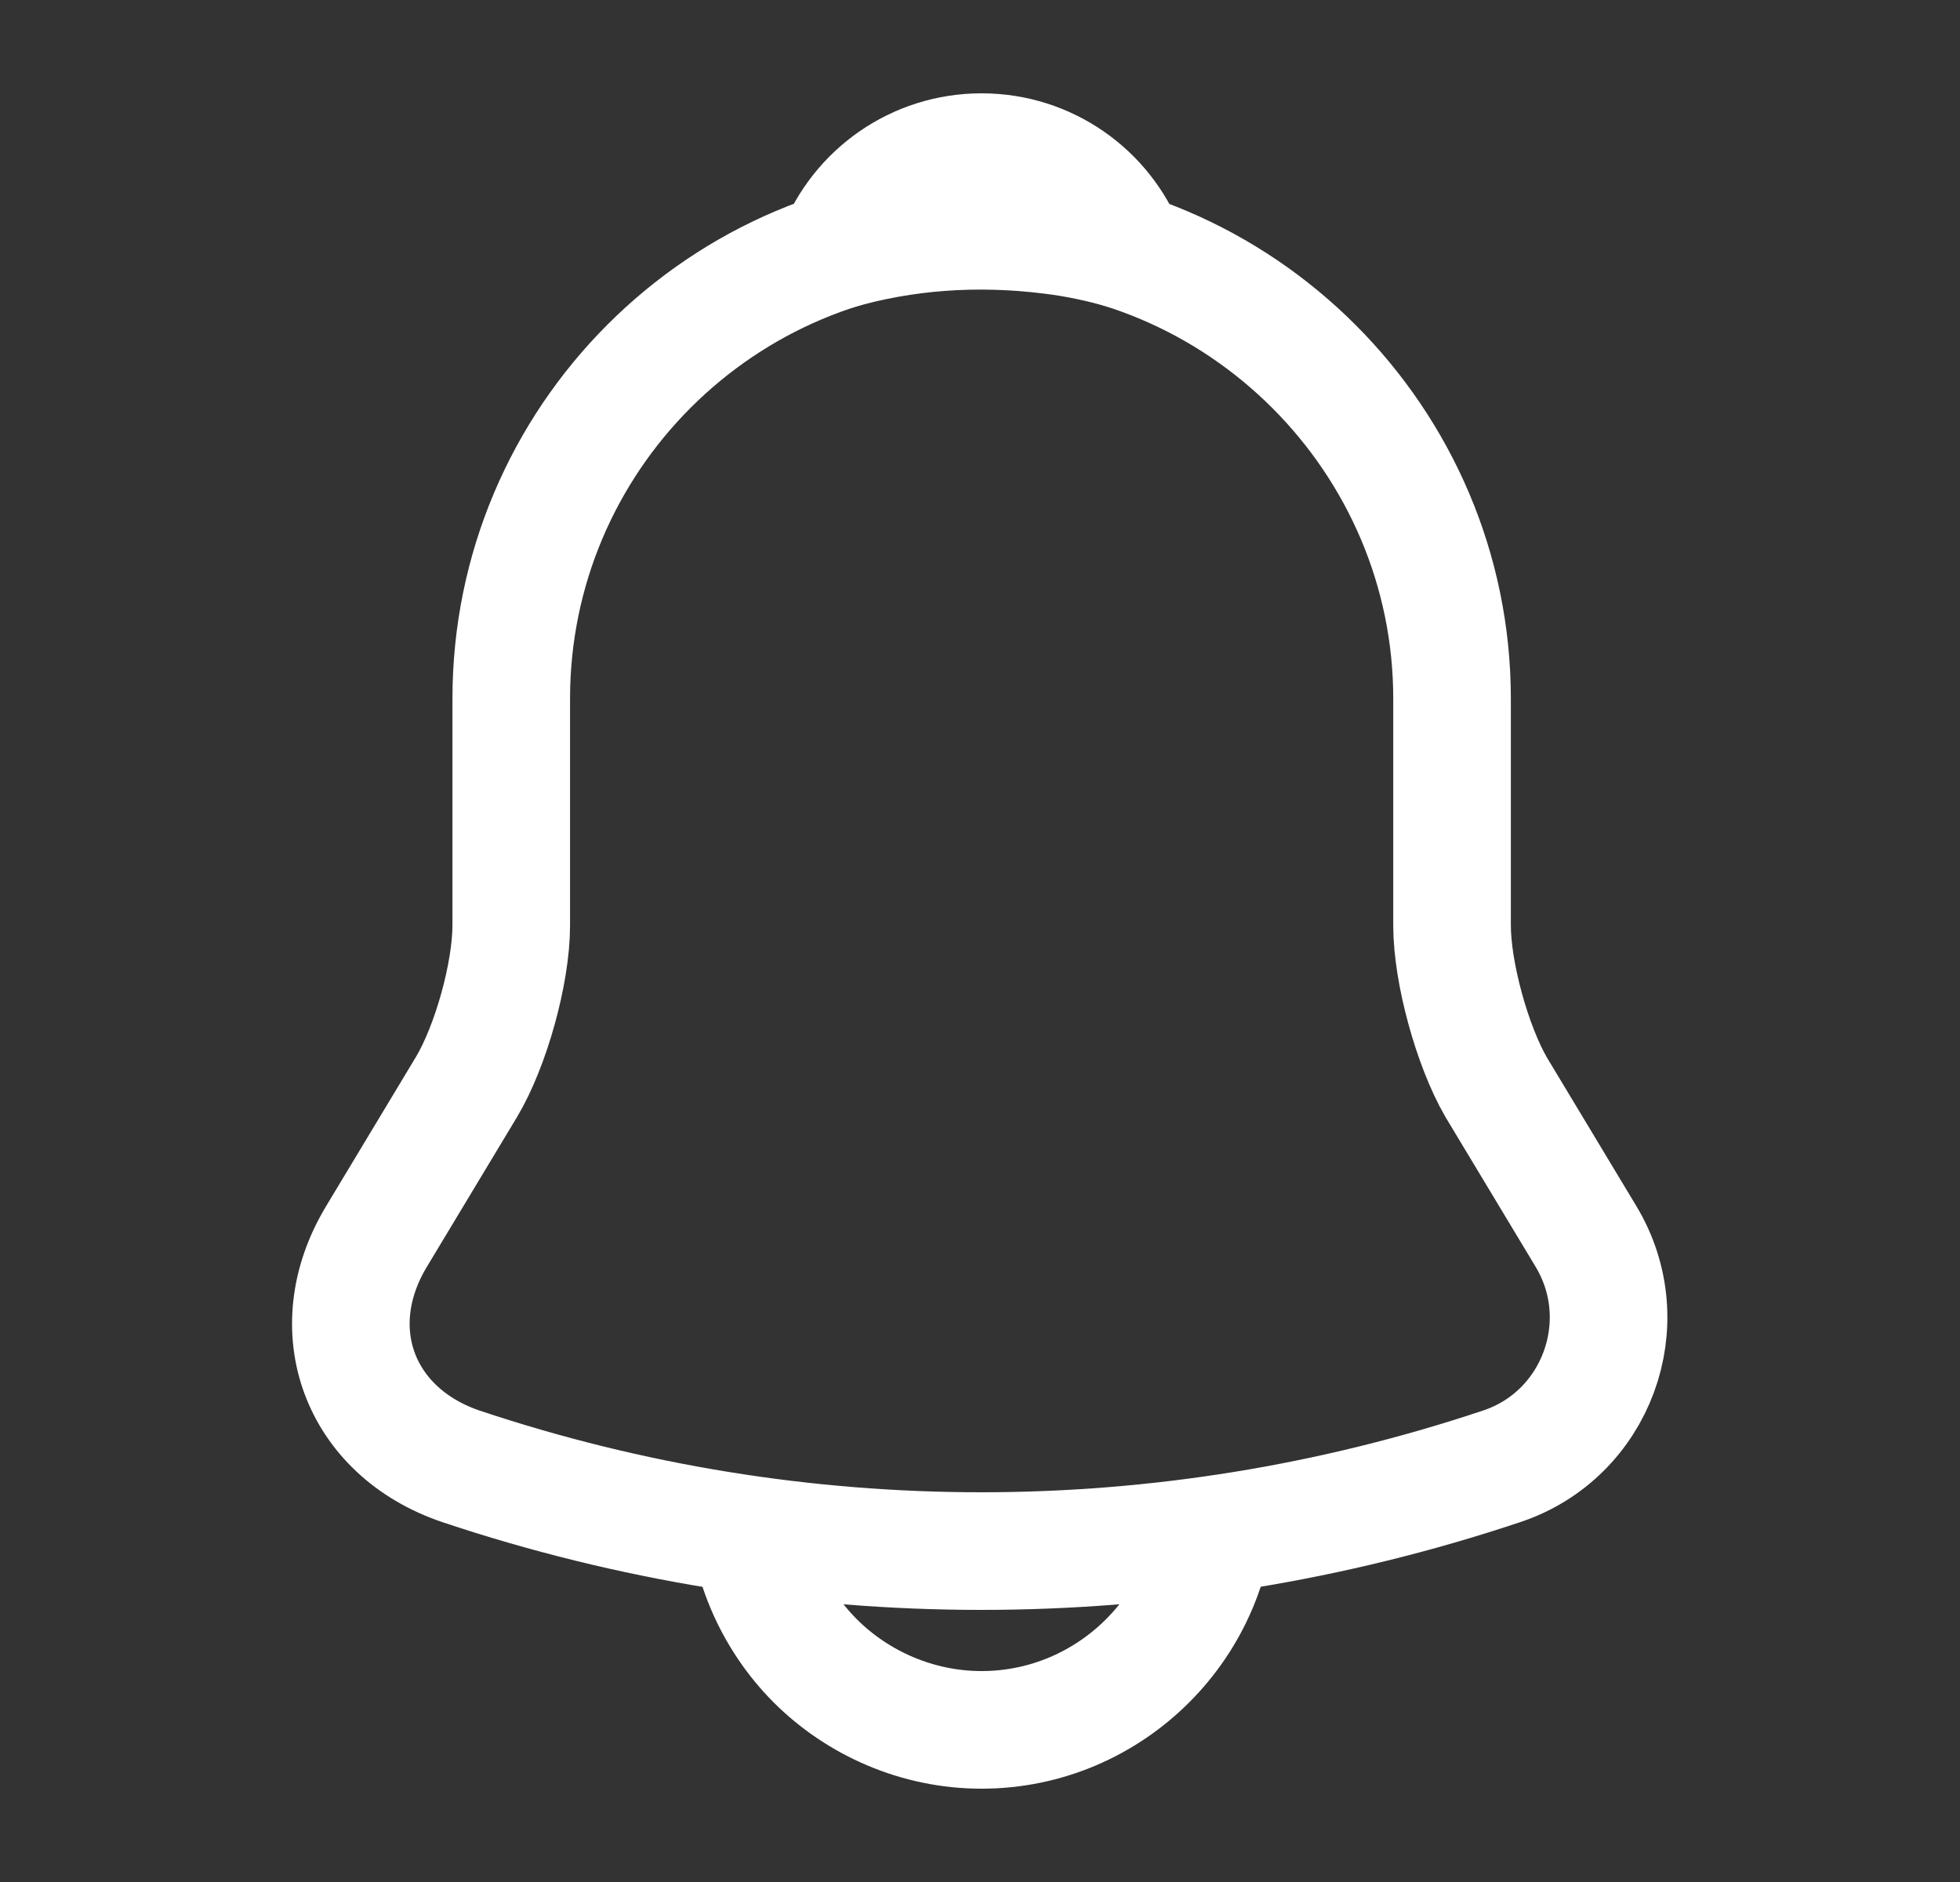 <svg width="25" height="24" viewBox="0 0 25 24" fill="none" xmlns="http://www.w3.org/2000/svg">
<rect x="0" y="0" width="25" height="24" fill="#333333" stroke="none"/>
<path d="M12.521 2.91C9.211 2.91 6.521 5.6 6.521 8.91V11.8C6.521 12.41 6.261 13.34 5.951 13.86L4.801 15.77C4.091 16.95 4.581 18.26 5.881 18.7C10.191 20.14 14.841 20.14 19.151 18.7C20.361 18.3 20.891 16.87 20.231 15.77L19.081 13.86C18.781 13.34 18.521 12.41 18.521 11.8V8.91C18.521 5.61 15.821 2.91 12.521 2.91Z" stroke="white" stroke-width="1.5" stroke-miterlimit="10" stroke-linecap="round"/>
<path d="M14.37 3.2C14.06 3.11 13.74 3.04 13.41 3C12.45 2.88 11.53 2.95 10.67 3.2C10.96 2.46 11.68 1.94 12.52 1.94C13.36 1.94 14.08 2.46 14.37 3.2Z" stroke="white" stroke-width="1.5" stroke-miterlimit="10" stroke-linecap="round" stroke-linejoin="round"/>
<path d="M15.52 19.06C15.52 20.71 14.169 22.06 12.52 22.06C11.7 22.06 10.94 21.72 10.399 21.18C9.86 20.64 9.52 19.88 9.52 19.06" stroke="white" stroke-width="1.5" stroke-miterlimit="10"/>
</svg>
